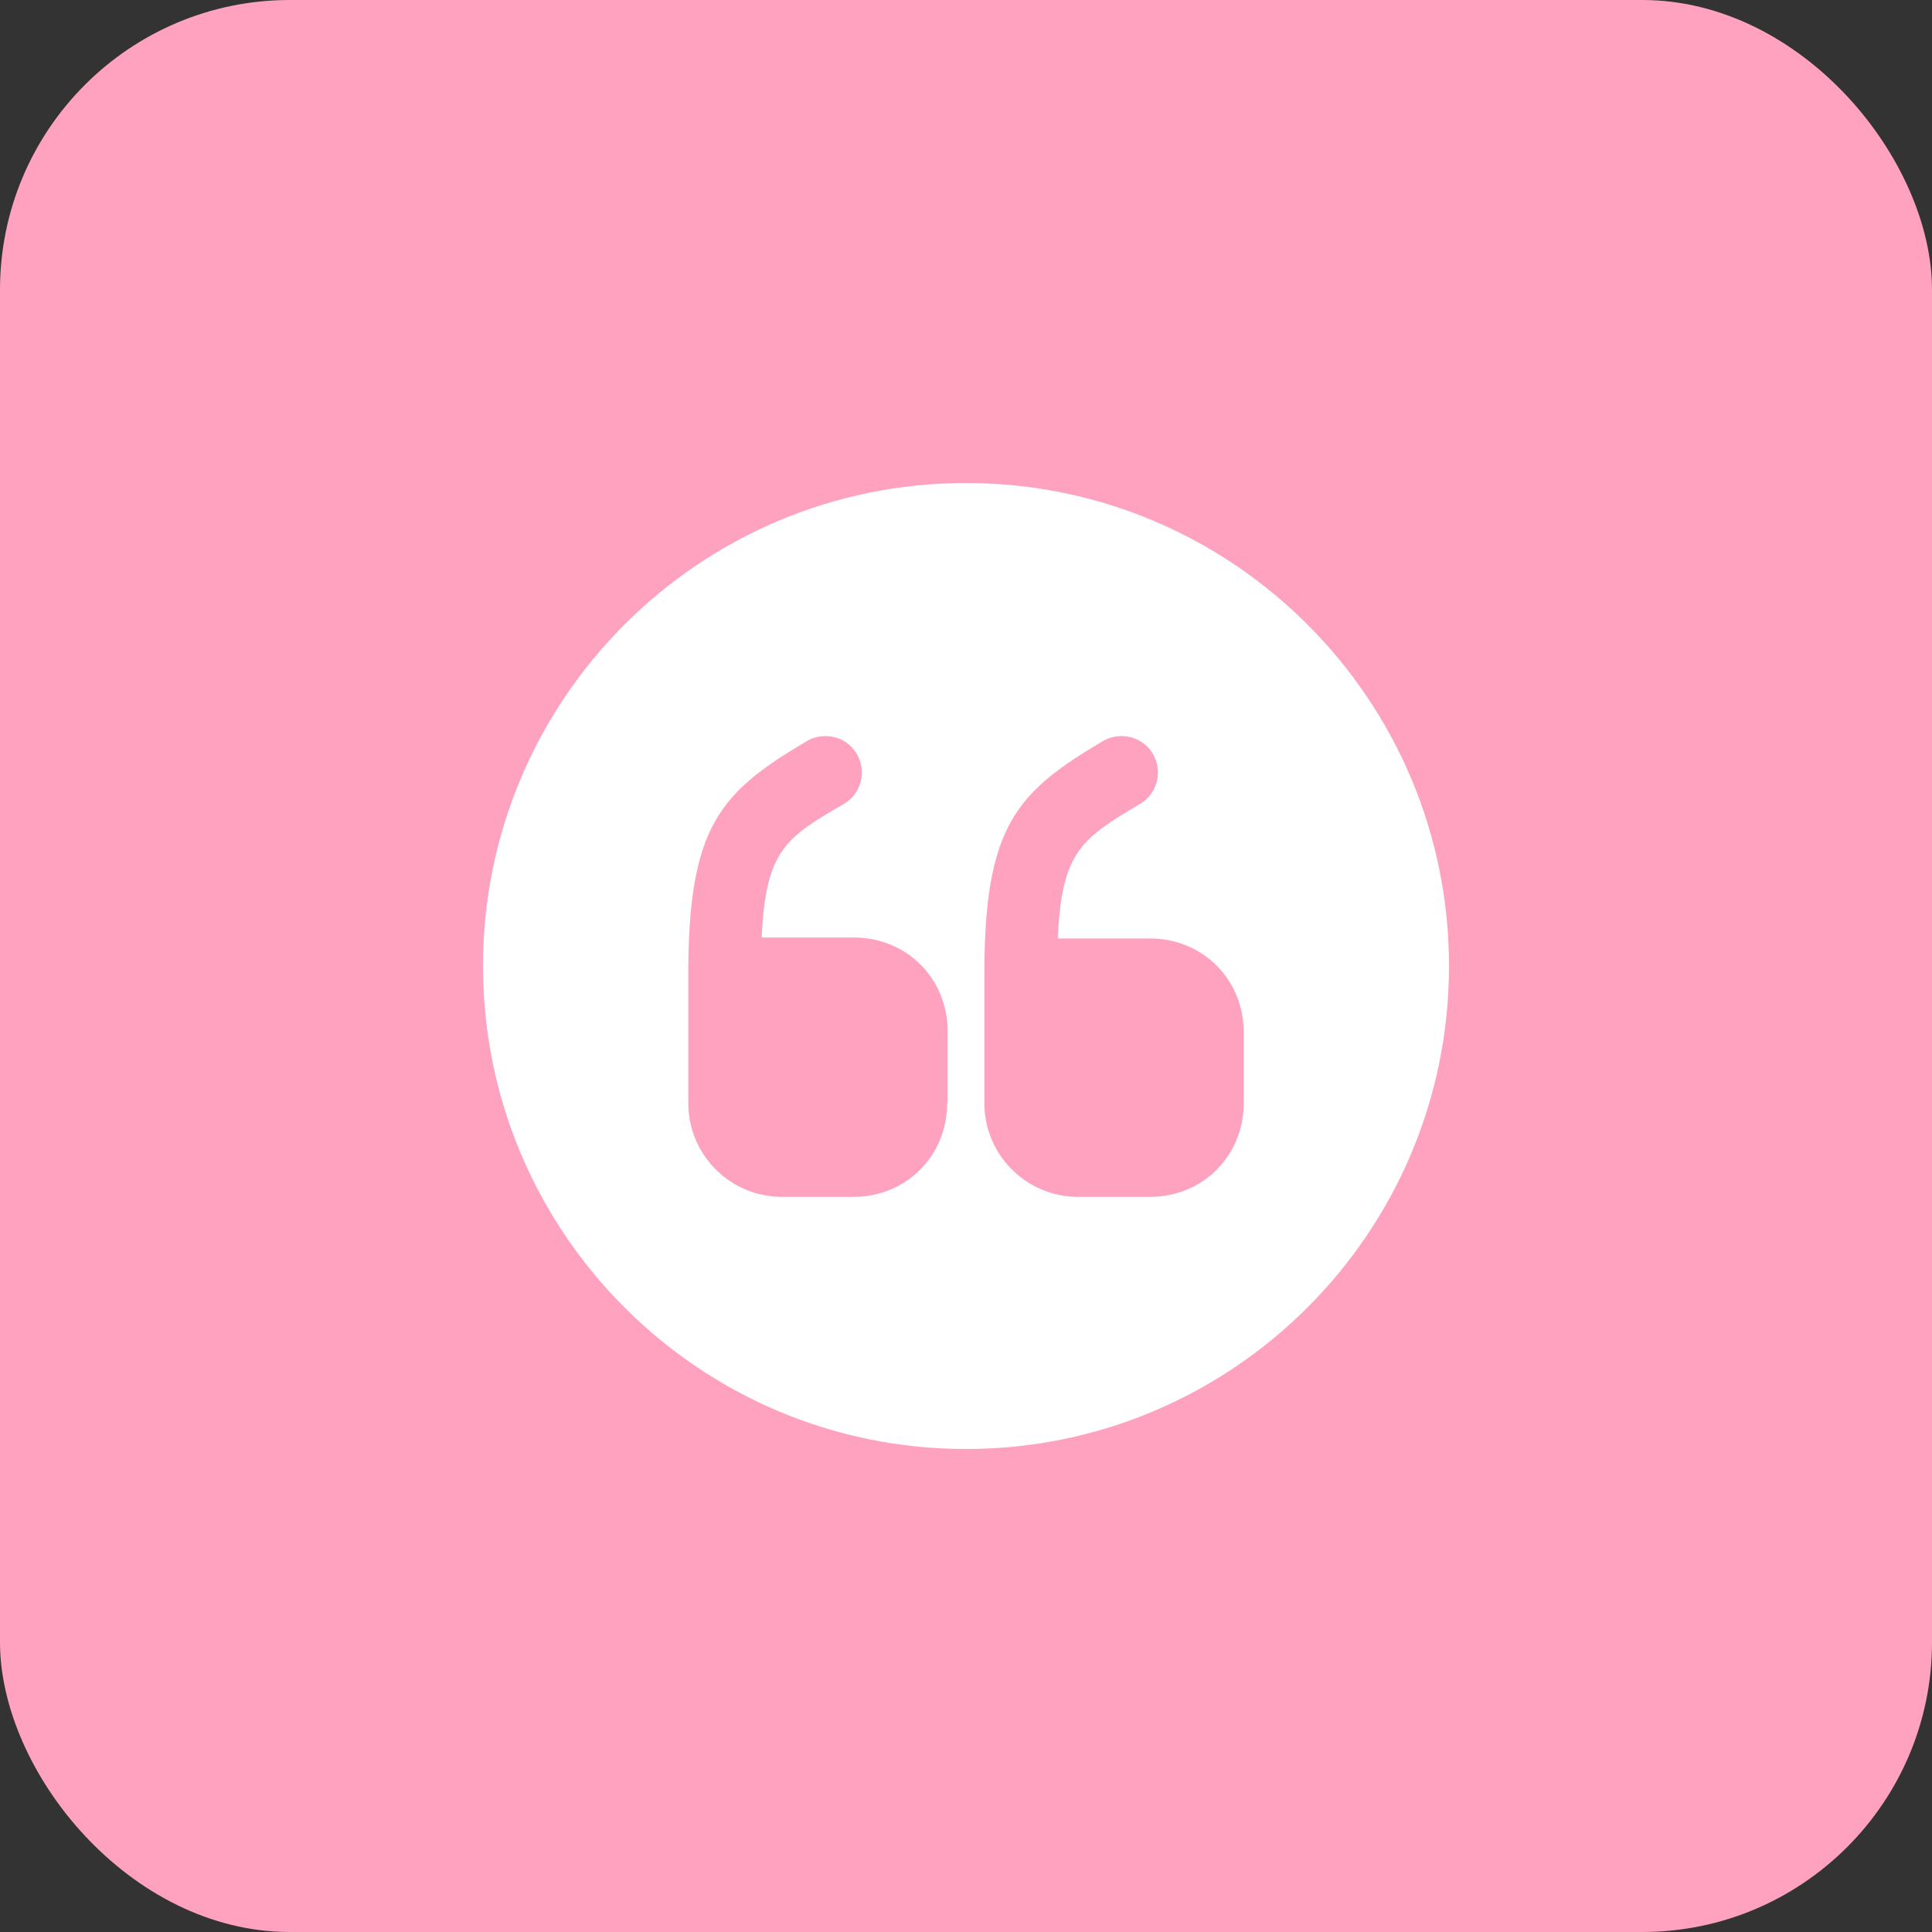 <svg width="20" height="20" viewBox="0 0 20 20" fill="none" xmlns="http://www.w3.org/2000/svg">
<rect x="0" y="0" width="20" height="20" fill="#333333" stroke="none"/>
<rect width="20" height="20" rx="3" fill="#FFA2C0"/>
<path d="M10 5C7.24 5 5 7.24 5 10C5 12.76 7.24 15 10 15C12.76 15 15 12.76 15 10C15 7.24 12.76 5 10 5ZM9.805 11.42C9.805 11.965 9.38 12.39 8.835 12.39H8.095C7.56 12.39 7.125 11.955 7.125 11.42V10.085C7.125 8.545 7.46 8.2 8.355 7.67C8.415 7.635 8.48 7.62 8.545 7.62C8.675 7.62 8.8 7.685 8.87 7.805C8.975 7.985 8.915 8.215 8.74 8.32C8.135 8.67 7.925 8.8 7.885 9.705H8.84C9.385 9.705 9.81 10.13 9.81 10.675V11.42H9.805ZM12.875 11.42C12.875 11.965 12.45 12.39 11.905 12.39H11.16C10.625 12.39 10.19 11.955 10.19 11.42V10.085C10.19 8.545 10.525 8.2 11.42 7.67C11.48 7.635 11.545 7.62 11.61 7.62C11.74 7.62 11.865 7.685 11.935 7.805C12.04 7.985 11.98 8.215 11.805 8.32C11.2 8.68 10.99 8.81 10.95 9.715H11.905C12.45 9.715 12.875 10.14 12.875 10.685V11.42Z" fill="white"/>
</svg>
